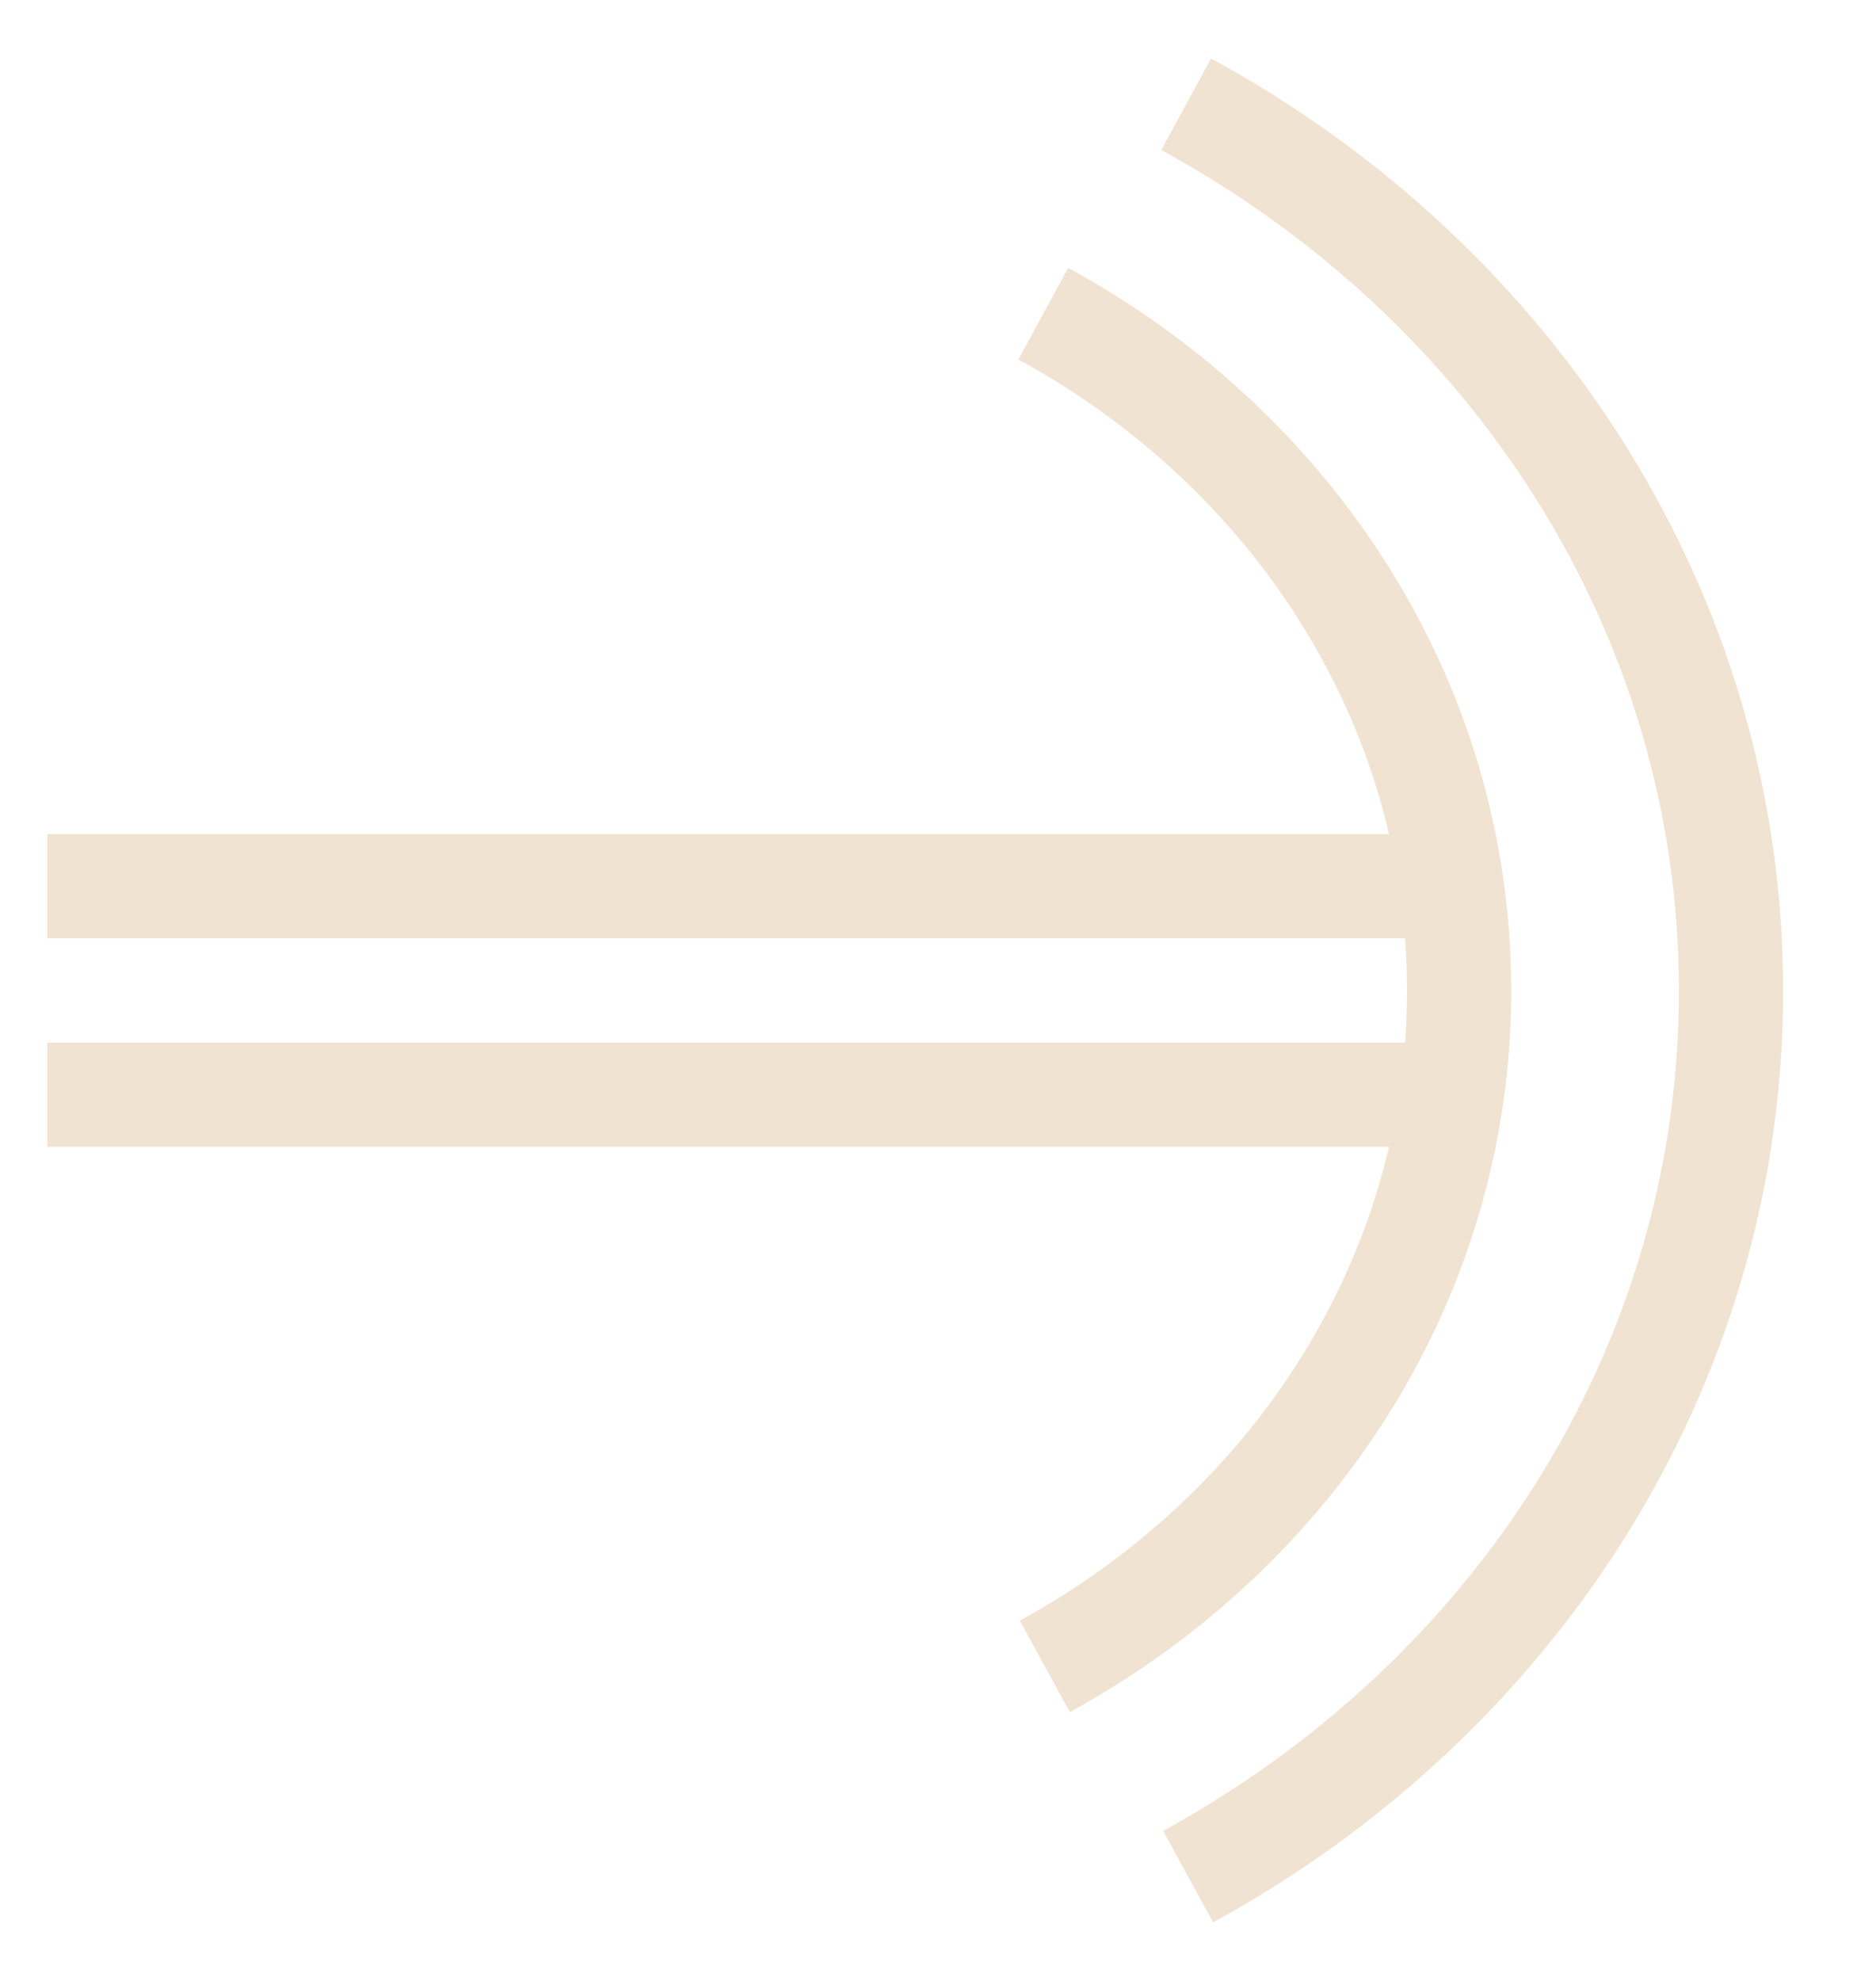 <?xml version="1.0" encoding="UTF-8" standalone="no"?>
<svg width="18px" height="19px" viewBox="0 0 18 19" version="1.1" xmlns="http://www.w3.org/2000/svg" xmlns:xlink="http://www.w3.org/1999/xlink">
    <!-- Generator: Sketch 3.7 (28169) - http://www.bohemiancoding.com/sketch -->
    <title>Group 2</title>
    <desc>Created with Sketch.</desc>
    <defs></defs>
    <g id="Symbols" stroke="none" stroke-width="1" fill="none" fill-rule="evenodd">
        <g id="Basic-Button" transform="translate(-126, -11)" stroke="#F1E3D1">
            <g id="Group-2" transform="translate(126, 12)">
                <path d="M10.025,14.983 C12.402,13.683 14,11.266 14,8.5 C14,5.728 12.396,3.307 10.01,2.009" id="Oval-7"></path>
                <path d="M11.4,17 C14.515,15.296 16.609,12.13 16.609,8.505 C16.609,4.873 14.507,1.701 11.381,0" id="Oval-7-Copy"></path>
                <path d="M0.954,9.5 L13.627,9.5" id="Line" stroke-linecap="square"></path>
                <path d="M0.954,7.5 L13.627,7.5" id="Line-Copy" stroke-linecap="square"></path>
            </g>
        </g>
    </g>
</svg>